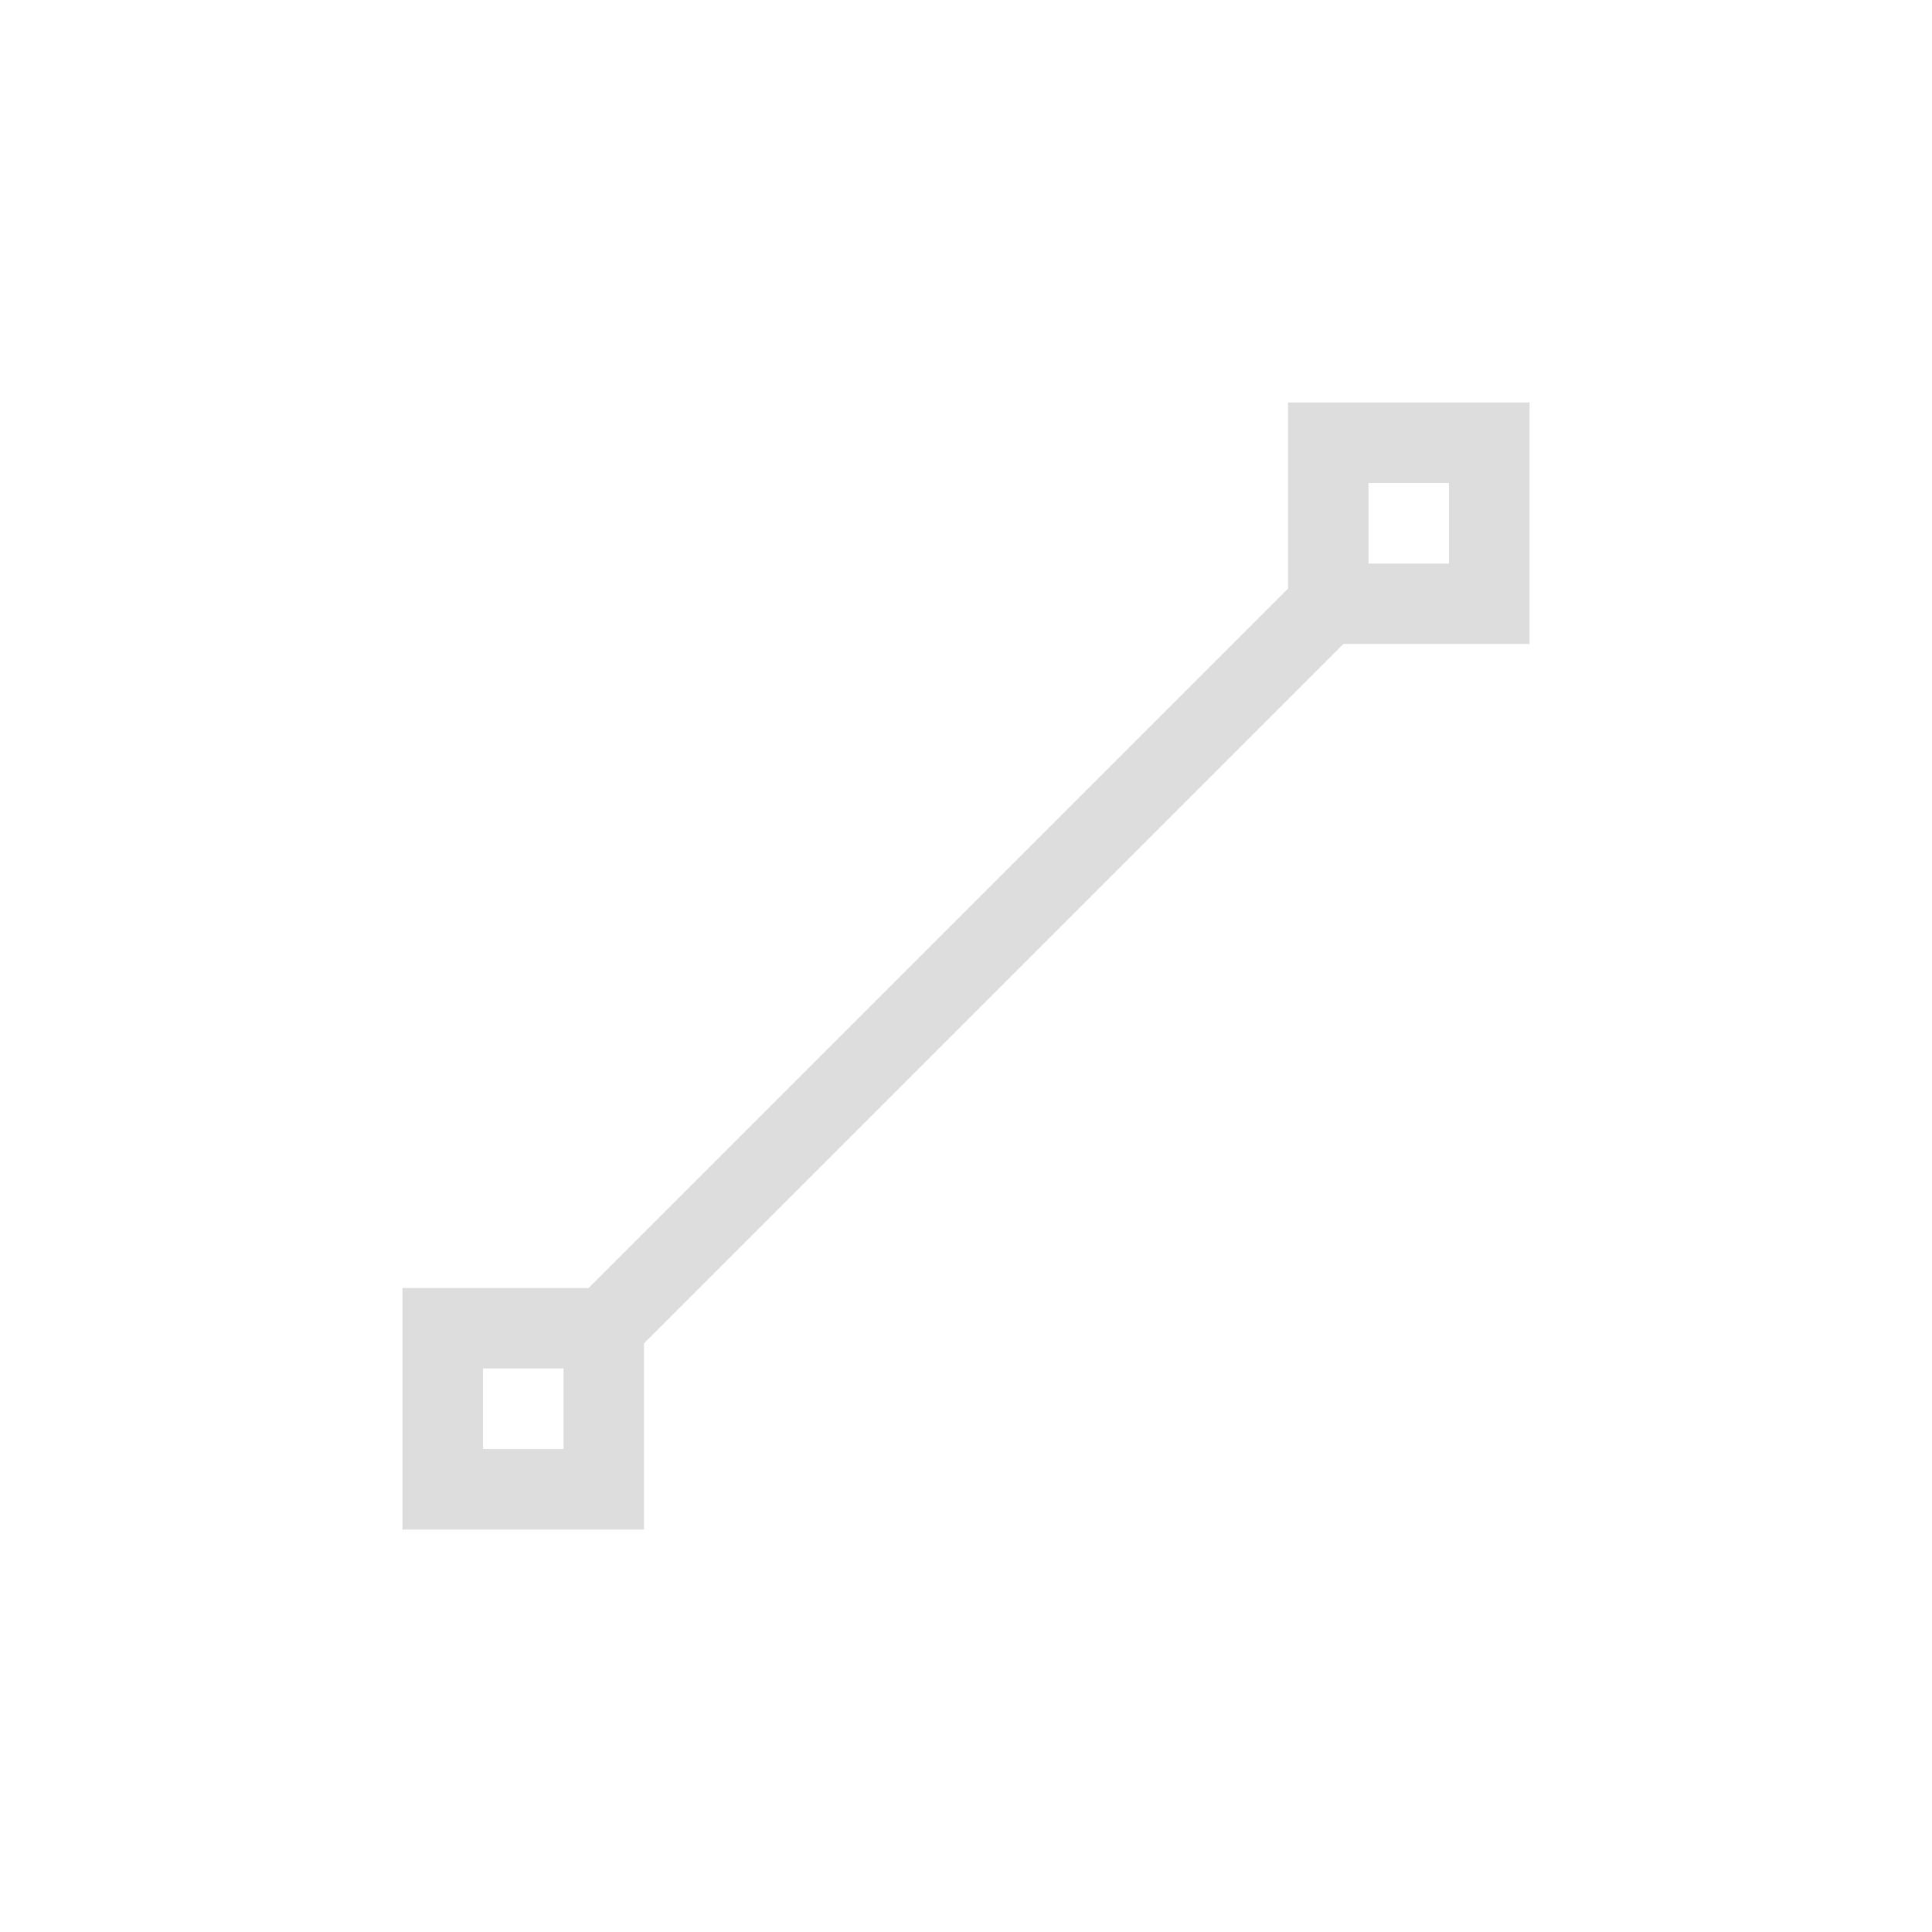 <?xml version="1.0" encoding="UTF-8"?>
<svg width="24px" height="24px" viewBox="0 0 24 24" version="1.1" xmlns="http://www.w3.org/2000/svg" xmlns:xlink="http://www.w3.org/1999/xlink">
    <!-- Generator: Sketch 51.3 (57544) - http://www.bohemiancoding.com/sketch -->
    <title>format-segment-line</title>
    <desc>Created with Sketch.</desc>
    <defs></defs>
    <g id="format-segment-line" stroke="none" stroke-width="1" fill="none" fill-rule="evenodd">
        <path d="M16,5 L19,5 L19,8 L16.688,8 L8,16.688 L8,19 L5,19 L5,16 L6,16 L7,16 L7.312,16 L16,7.312 L16,7 L16,6 L16,5 Z M6,17 L6,18 L7,18 L7,17 L6,17 Z M17,6 L17,7 L18,7 L18,6 L17,6 Z" id="Combined-Shape" fill="#DDDDDD"></path>
    </g>
</svg>